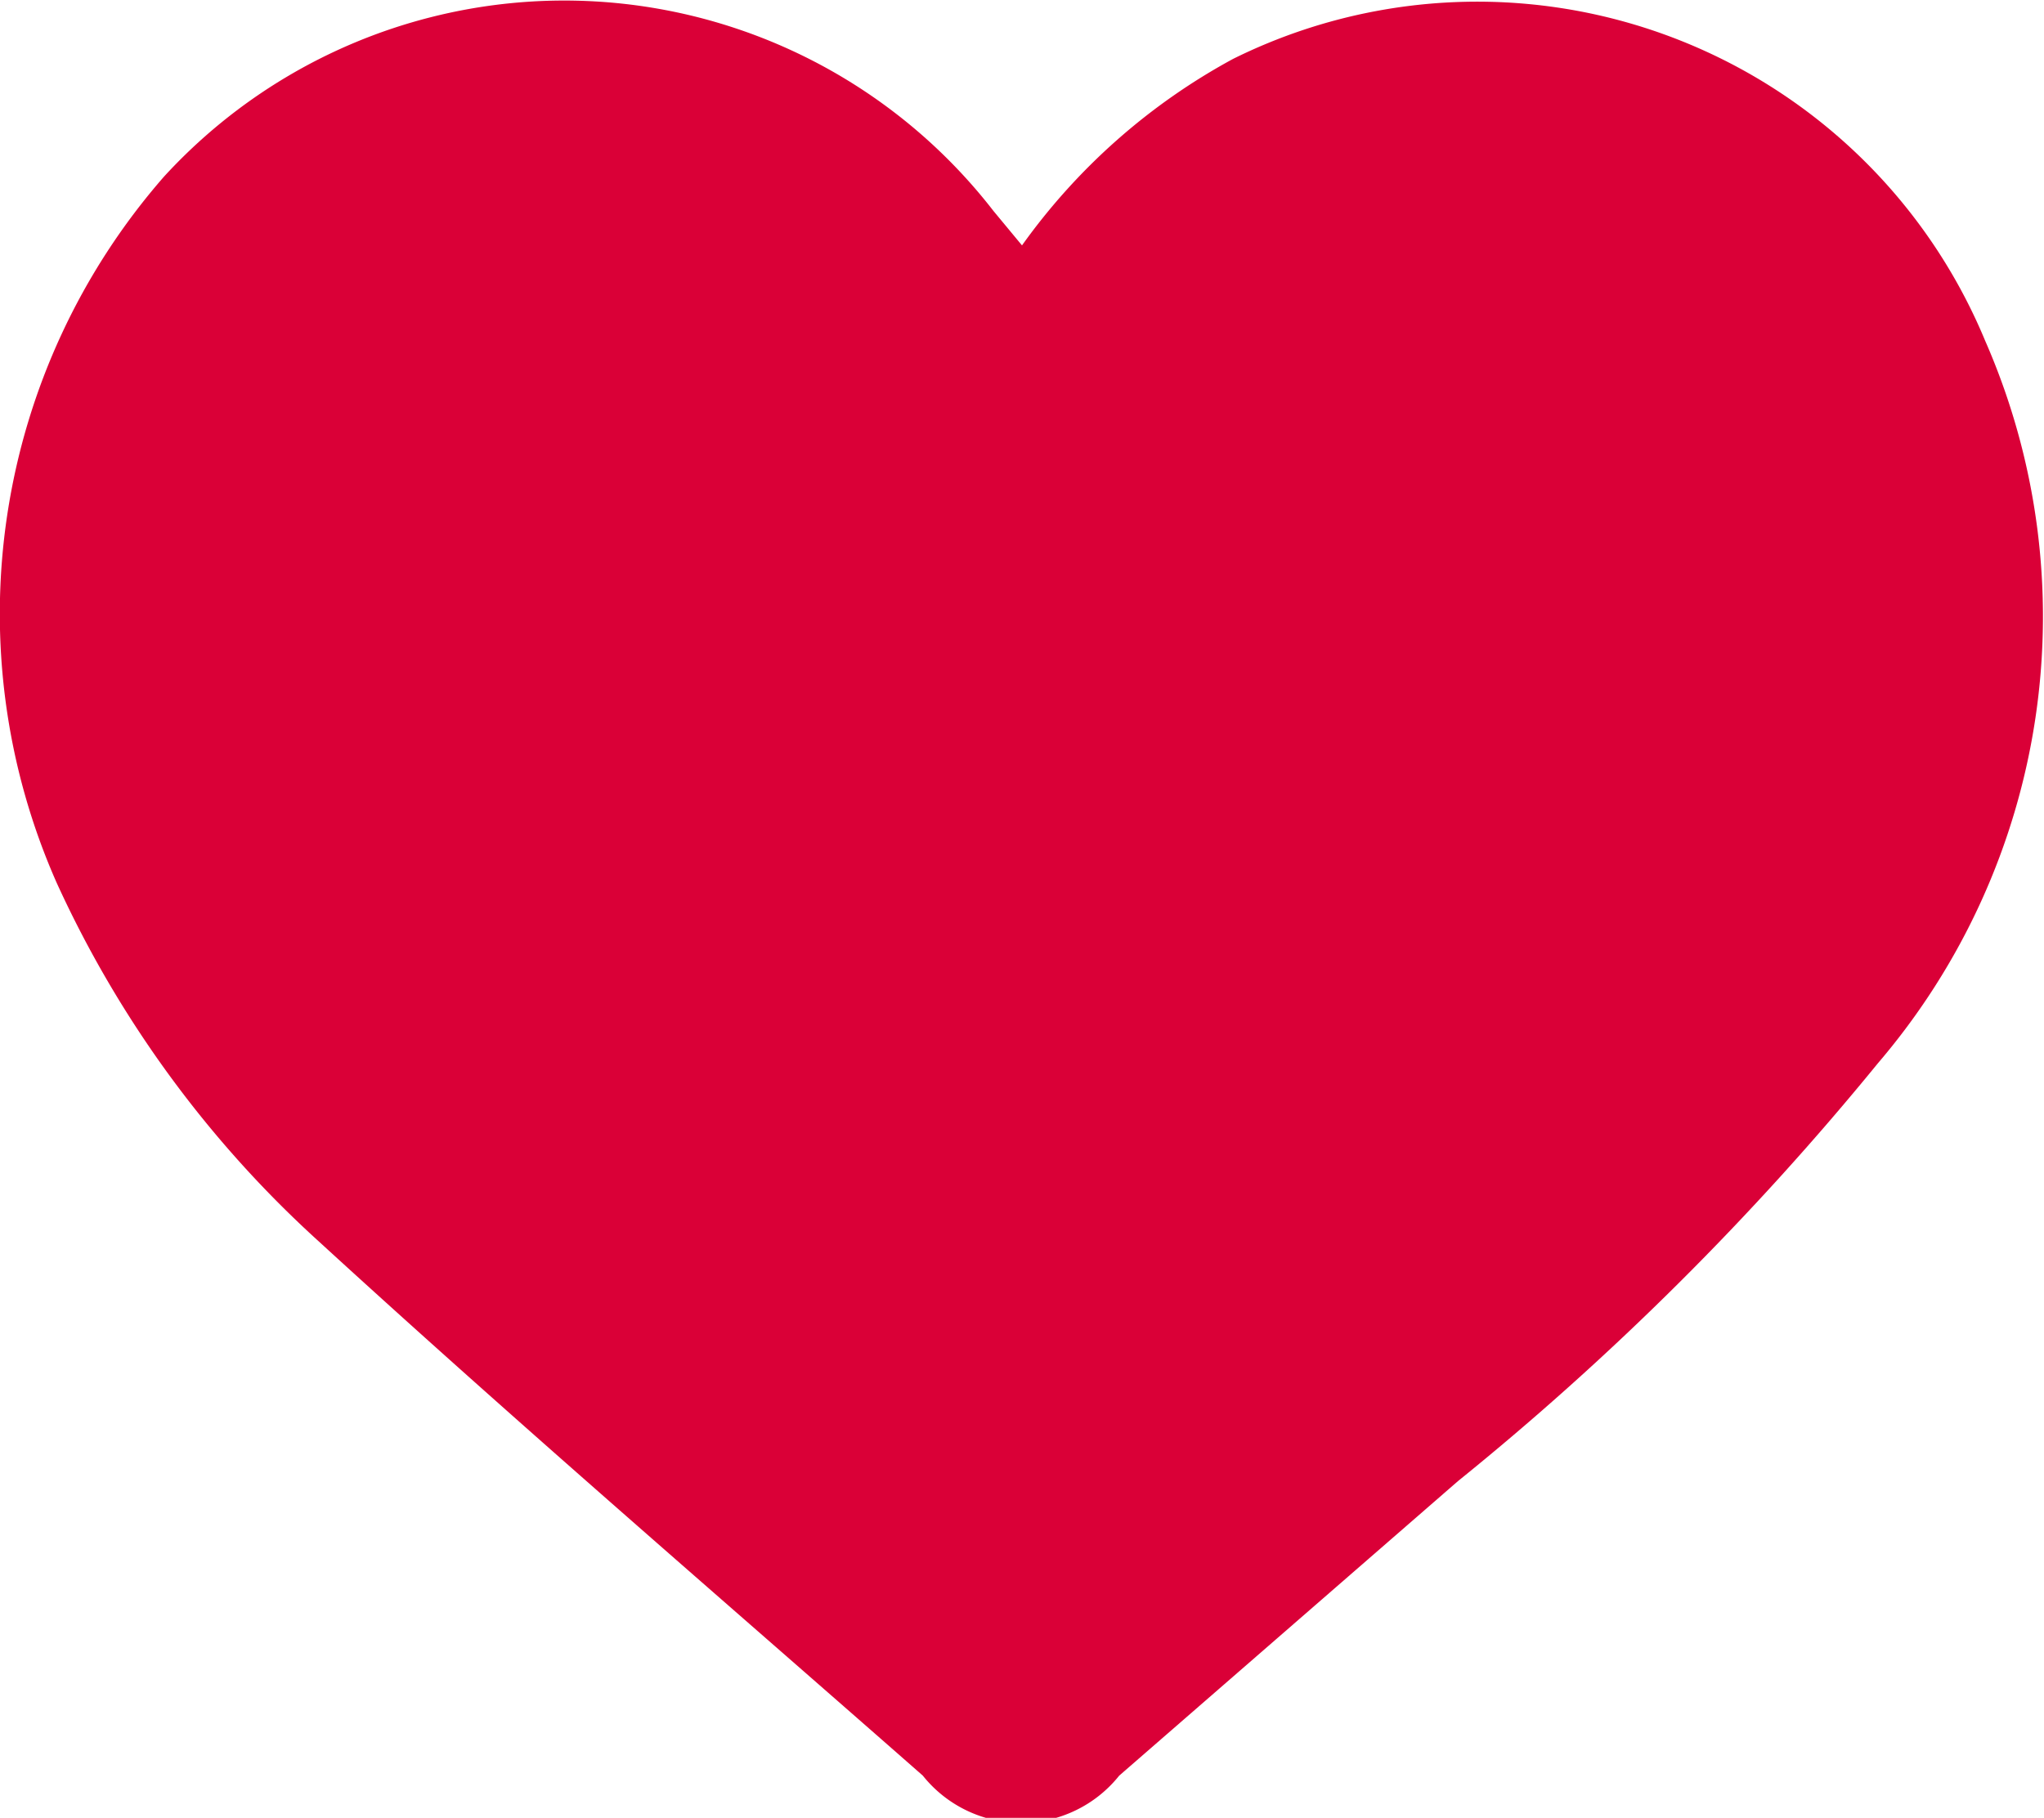 <svg xmlns="http://www.w3.org/2000/svg" viewBox="0 0 20.82 18.52"><defs><style>.cls-1{fill:#da0037;}</style></defs><g id="Camada_2" data-name="Camada 2"><g id="Camada_1-2" data-name="Camada 1"><path class="cls-1" d="M10.41,2.5A6.37,6.37,0,0,1,12.56.6a5.6,5.6,0,0,1,7.66,2.87,7,7,0,0,1-1.09,7.36,29.22,29.22,0,0,1-4.28,4.26l-3.45,3a1.28,1.28,0,0,1-2,0c-2.06-1.81-4.13-3.59-6.15-5.44A11.22,11.22,0,0,1,.58,9,6.77,6.77,0,0,1,1.67,1.8a5.53,5.53,0,0,1,8.45.35Z"/></g></g></svg>